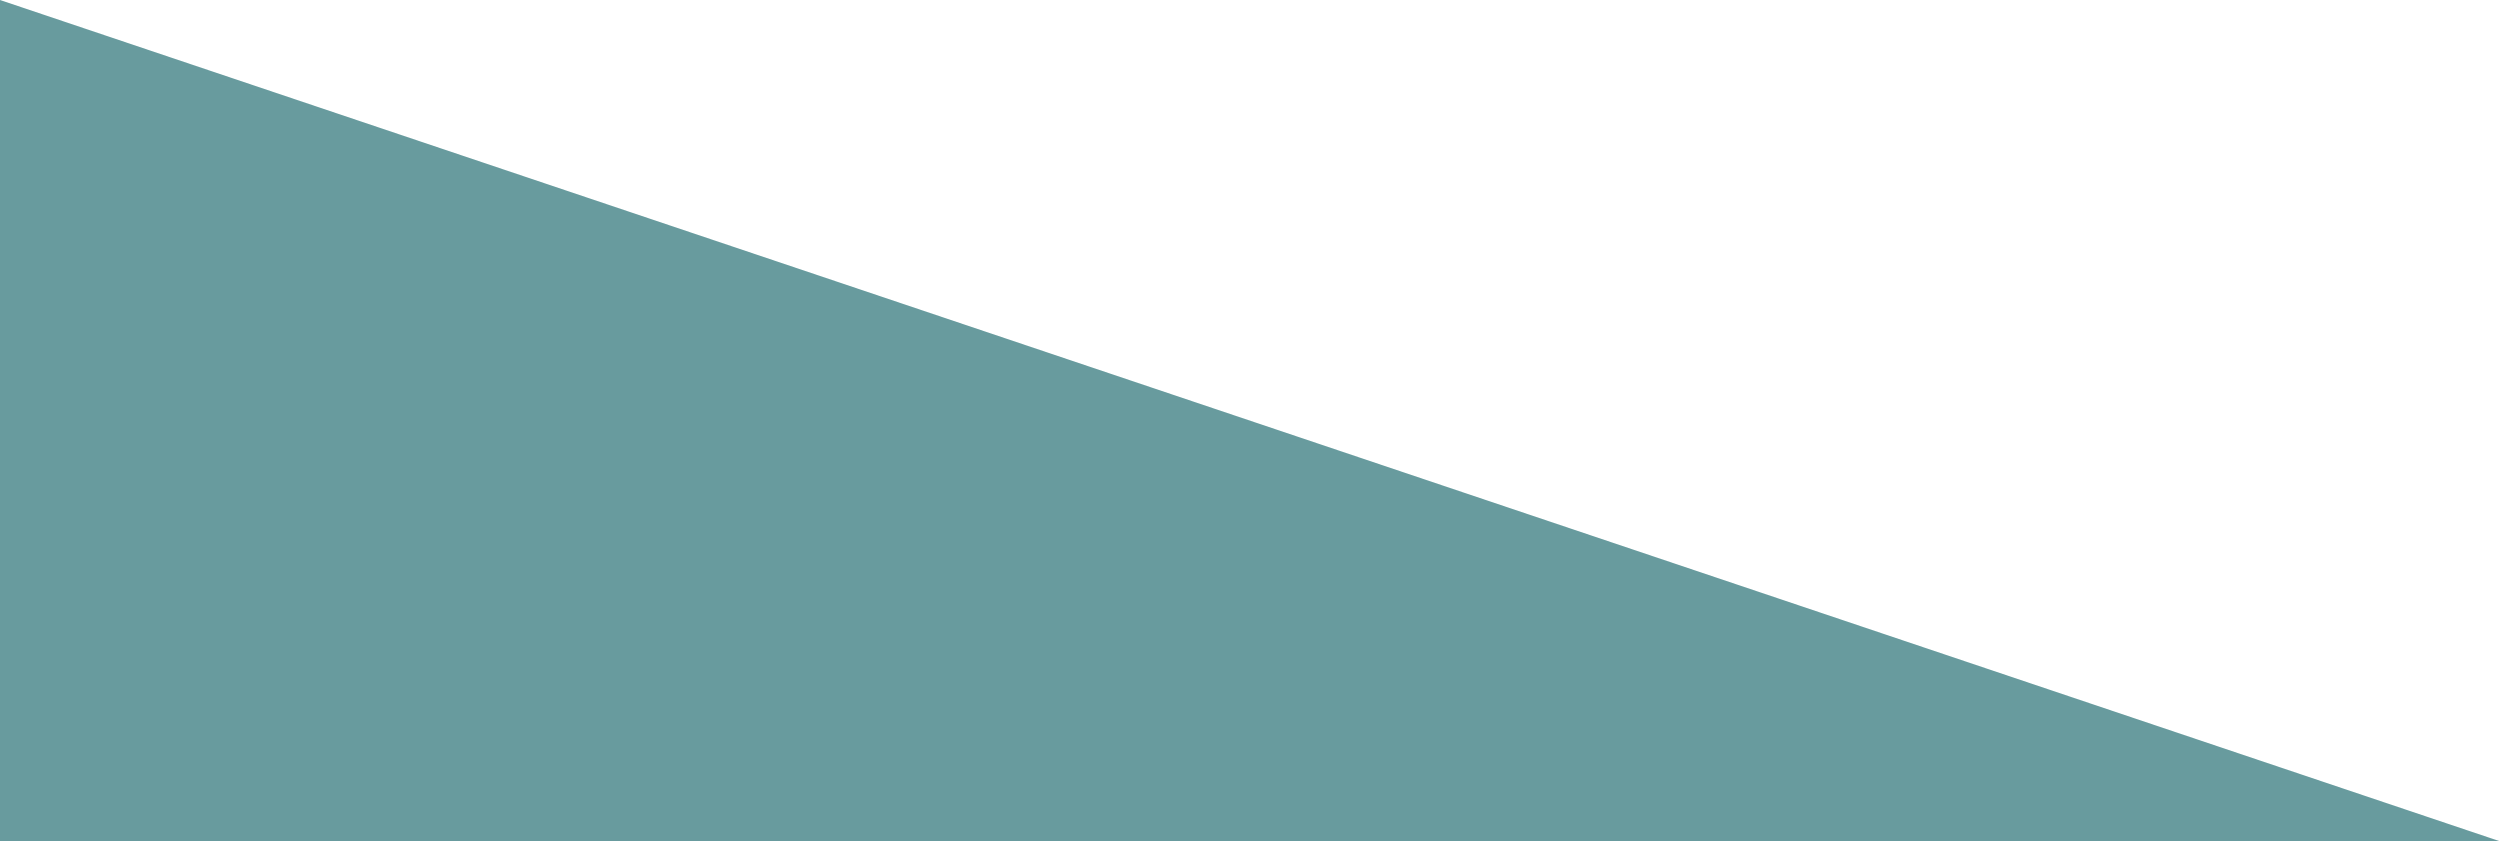 <?xml version="1.0" encoding="utf-8"?>
<!-- Generator: Adobe Illustrator 16.0.0, SVG Export Plug-In . SVG Version: 6.00 Build 0)  -->
<!DOCTYPE svg PUBLIC "-//W3C//DTD SVG 1.1//EN" "http://www.w3.org/Graphics/SVG/1.1/DTD/svg11.dtd">
<svg version="1.1" id="Layer_1" xmlns="http://www.w3.org/2000/svg" xmlns:xlink="http://www.w3.org/1999/xlink" x="0px" y="0px"
	 width="380px" height="127.879px" viewBox="0 -17.879 380 127.879" enable-background="new 0 -17.879 380 127.879"
	 xml:space="preserve">
<polygon fill="#689B9E" points="0,-17.879 0,110 380,110 "/>
</svg>
